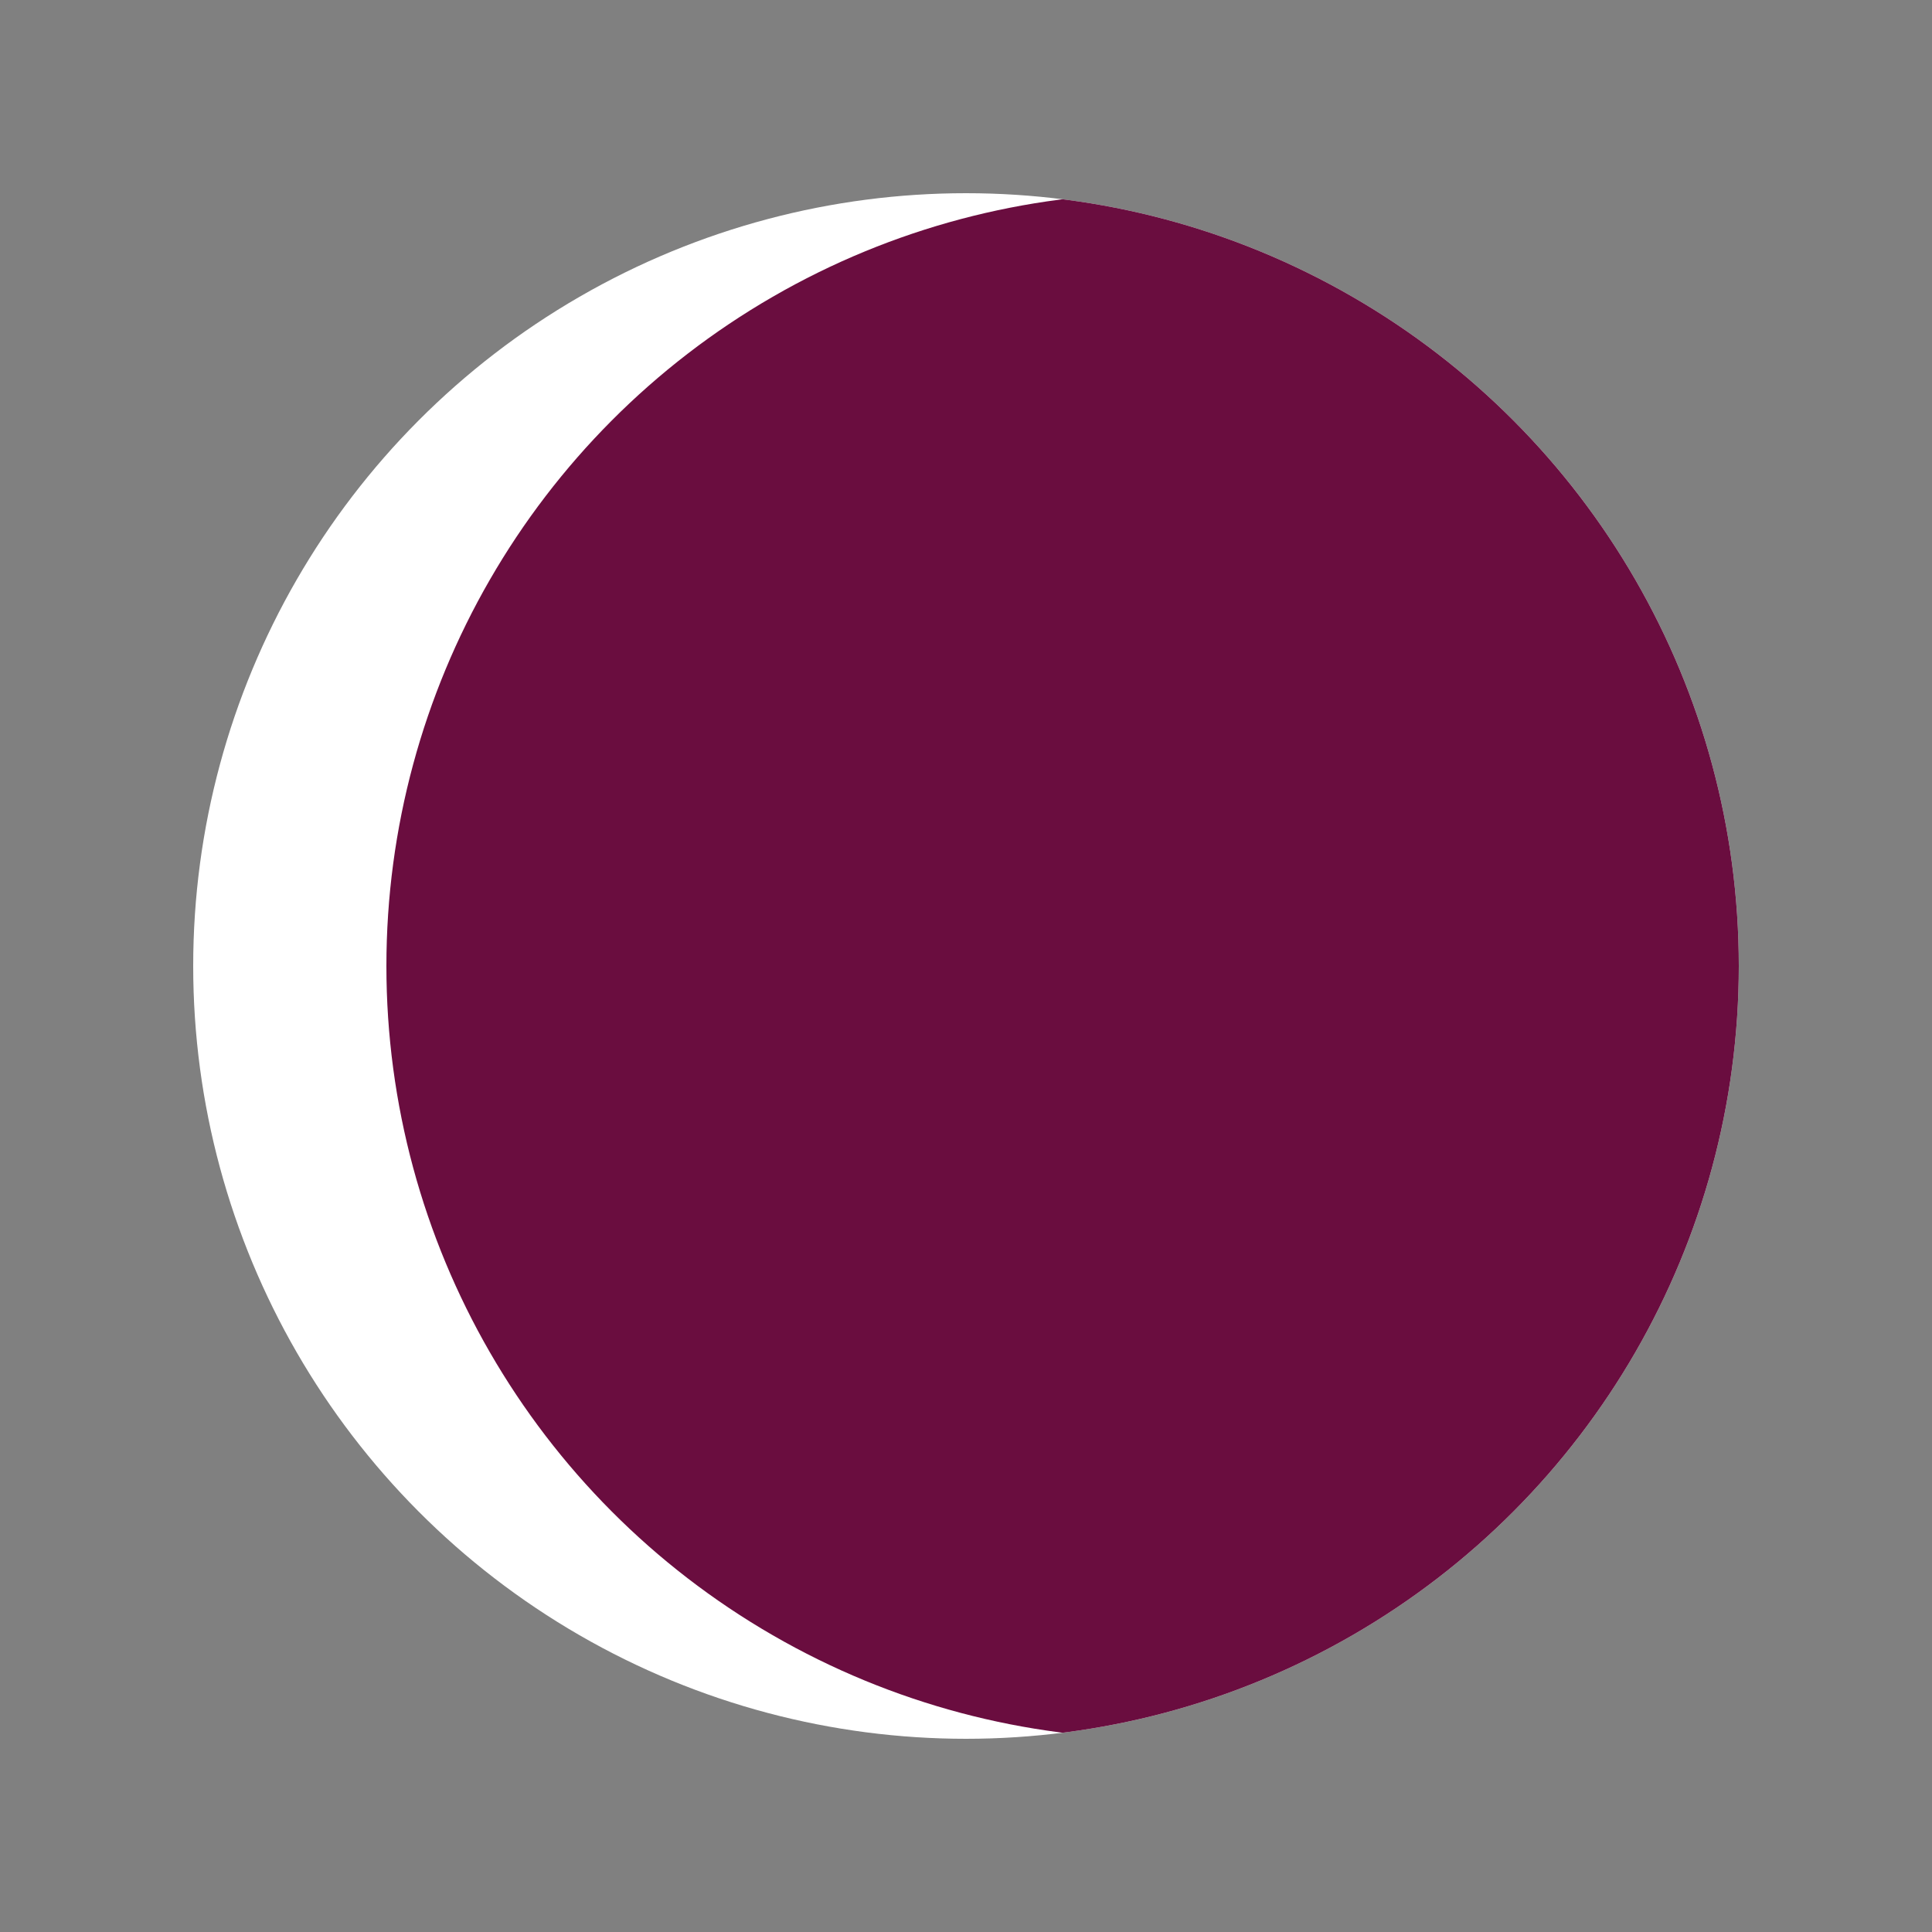 <?xml version="1.0" encoding="utf-8"?>
<!-- Generator: Adobe Illustrator 27.3.1, SVG Export Plug-In . SVG Version: 6.00 Build 0)  -->
<!DOCTYPE svg PUBLIC "-//W3C//DTD SVG 1.1//EN" "http://www.w3.org/Graphics/SVG/1.1/DTD/svg11.dtd">
<svg version="1.1" id="Layer_1" xmlns:x="http://ns.adobe.com/Extensibility/1.0/" xmlns:i="http://ns.adobe.com/AdobeIllustrator/10.0/" xmlns:graph="http://ns.adobe.com/Graphs/1.0/"
	 xmlns="http://www.w3.org/2000/svg" xmlns:xlink="http://www.w3.org/1999/xlink" x="0px" y="0px" width="40px" height="40px"
	 viewBox="0 0 40 40" style="enable-background:new 0 0 40 40;" xml:space="preserve">
<rect x="0" y="0" width="40" height="40" fill="#808080" stroke="none"/>
<style type="text/css">
	.st0{fill:#FFFFFF;}
	.st1{clip-path:url(#SVGID_00000052825955157529782050000007490537278926402238_);fill:#6A0D3F;}
</style>
<circle class="st0" cx="20" cy="20" r="16"/>
<g>
</g>
<g>
	<defs>
		<circle id="SVGID_1_" cx="20" cy="20" r="16"/>
	</defs>
	<clipPath id="SVGID_00000137822559463165965610000001043226805176495760_">
		<use xlink:href="#SVGID_1_"  style="overflow:visible;"/>
	</clipPath>
	
		<circle style="clip-path:url(#SVGID_00000137822559463165965610000001043226805176495760_);fill:#6A0D3F;" cx="24" cy="20" r="16"/>
</g>
</svg>
